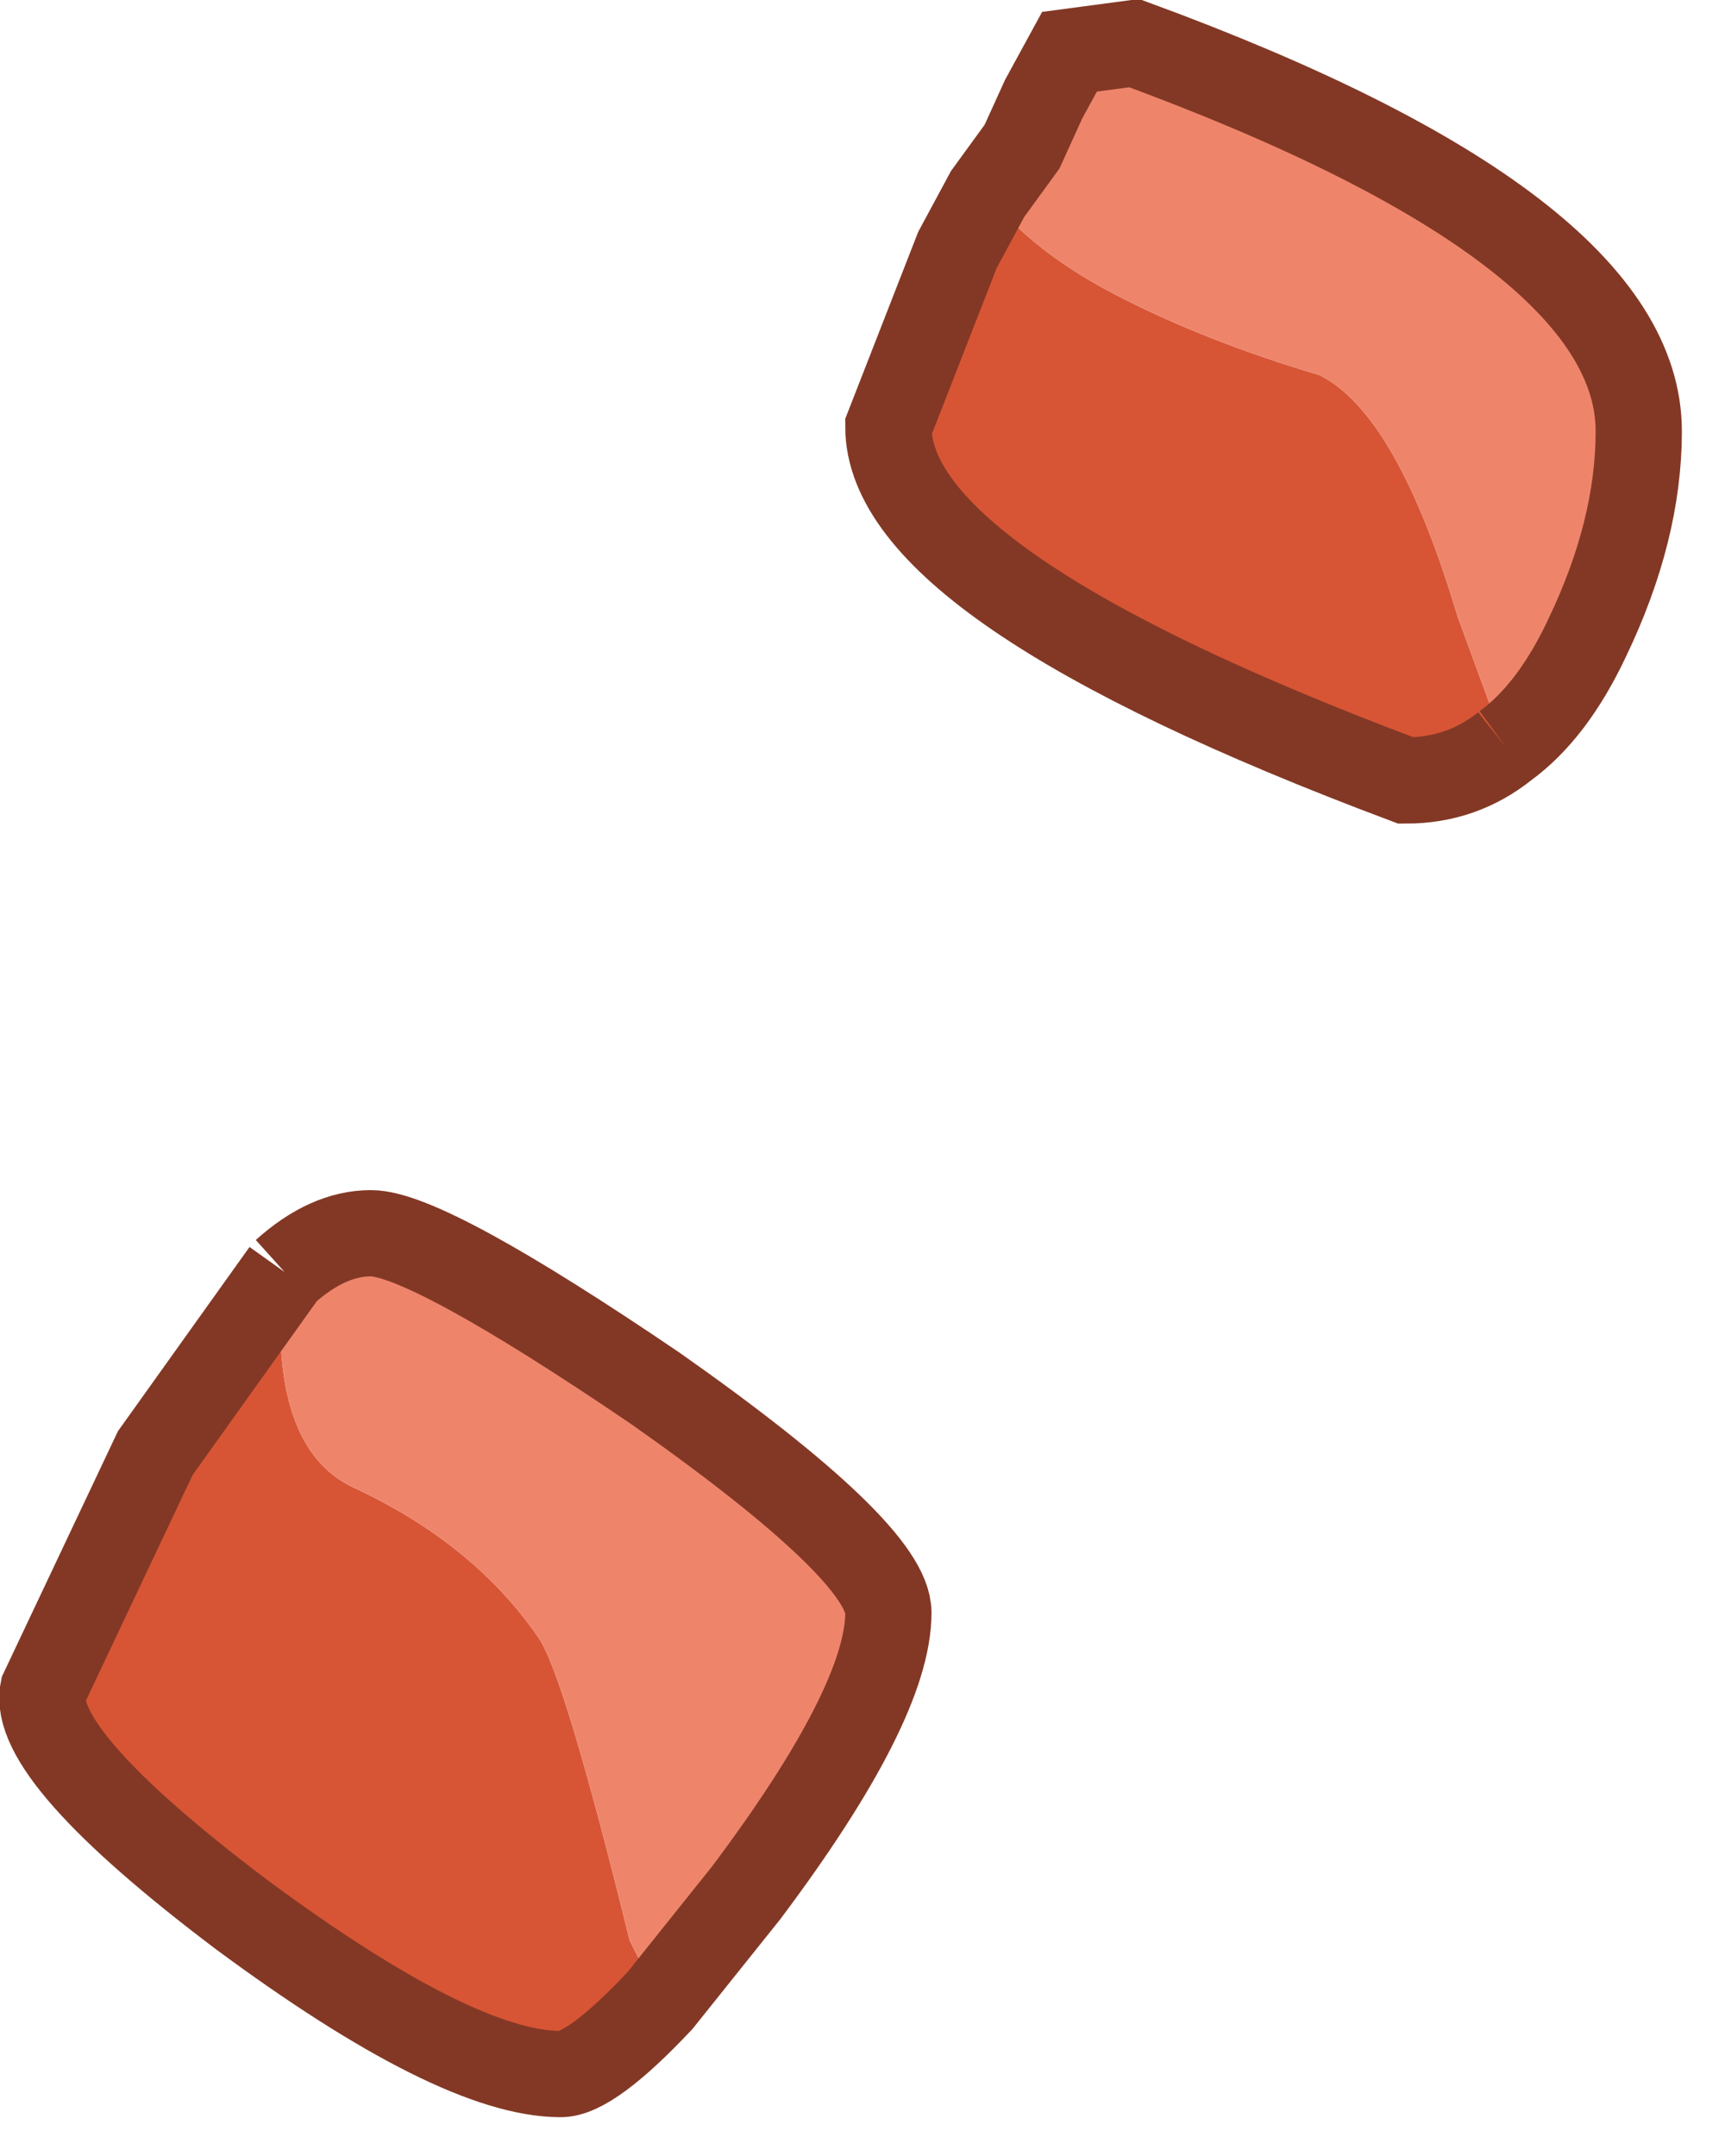 <?xml version="1.0" encoding="utf-8"?>
<svg version="1.1" id="Layer_1"
xmlns="http://www.w3.org/2000/svg"
xmlns:xlink="http://www.w3.org/1999/xlink"
xmlns:author="http://www.sothink.com"
width="20px" height="25px"
xml:space="preserve">
<g id="75" transform="matrix(1, 0, 0, 1, 8.05, 11.45)">
<path style="fill:#D75535;fill-opacity:1" d="M4.85,-8.05Q5.9 -7.5 7.25 -7.1Q8.15 -6.65 8.85 -4.3L9.4 -2.8Q8.9 -2.4 8.25 -2.4Q2.25 -4.65 2.25 -6.5L3.05 -8.55L3.4 -9.2Q3.9 -8.55 4.85 -8.05M-0.4,11.75Q-1.2 12.6 -1.55 12.6Q-2.75 12.6 -5.25 10.75Q-7.7 8.9 -7.55 8.15L-6.25 5.4L-4.75 3.3L-4.8 3.9Q-4.8 5.4 -3.95 5.8Q-2.55 6.45 -1.8 7.55Q-1.5 8 -0.75 11.05L-0.4 11.75" />
<path style="fill:#EE856B;fill-opacity:1" d="M3.4,-9.2L3.8 -9.75L4.05 -10.3L4.35 -10.85L5.1 -10.95Q10.95 -8.8 10.95 -6.45Q10.95 -5.3 10.35 -4.05Q9.95 -3.2 9.4 -2.8L8.85 -4.3Q8.15 -6.65 7.25 -7.1Q5.9 -7.5 4.85 -8.05Q3.9 -8.55 3.4 -9.2M-0.75,11.05Q-1.5 8 -1.8 7.55Q-2.55 6.45 -3.95 5.8Q-4.8 5.4 -4.8 3.9L-4.75 3.3Q-4.25 2.85 -3.75 2.85Q-3.1 2.85 -0.45 4.65Q2.25 6.55 2.25 7.25Q2.25 8.3 0.6 10.5L-0.4 11.75L-0.75 11.05" />
<path style="fill:none;stroke-width:1;stroke-linecap:butt;stroke-linejoin:miter;stroke-miterlimit:3;stroke:#833825;stroke-opacity:1" d="M9.4,-2.8Q8.9 -2.4 8.25 -2.4Q2.25 -4.65 2.25 -6.5L3.05 -8.55L3.4 -9.2L3.8 -9.75L4.05 -10.3L4.35 -10.85L5.1 -10.95Q10.95 -8.8 10.95 -6.45Q10.95 -5.3 10.35 -4.05Q9.95 -3.2 9.4 -2.8M-4.75,3.3Q-4.25 2.85 -3.75 2.85Q-3.1 2.85 -0.45 4.65Q2.25 6.55 2.25 7.25Q2.25 8.3 0.6 10.5L-0.4 11.75Q-1.2 12.6 -1.55 12.6Q-2.75 12.6 -5.25 10.75Q-7.7 8.9 -7.55 8.15L-6.25 5.4L-4.75 3.3" />
</g>
</svg>
